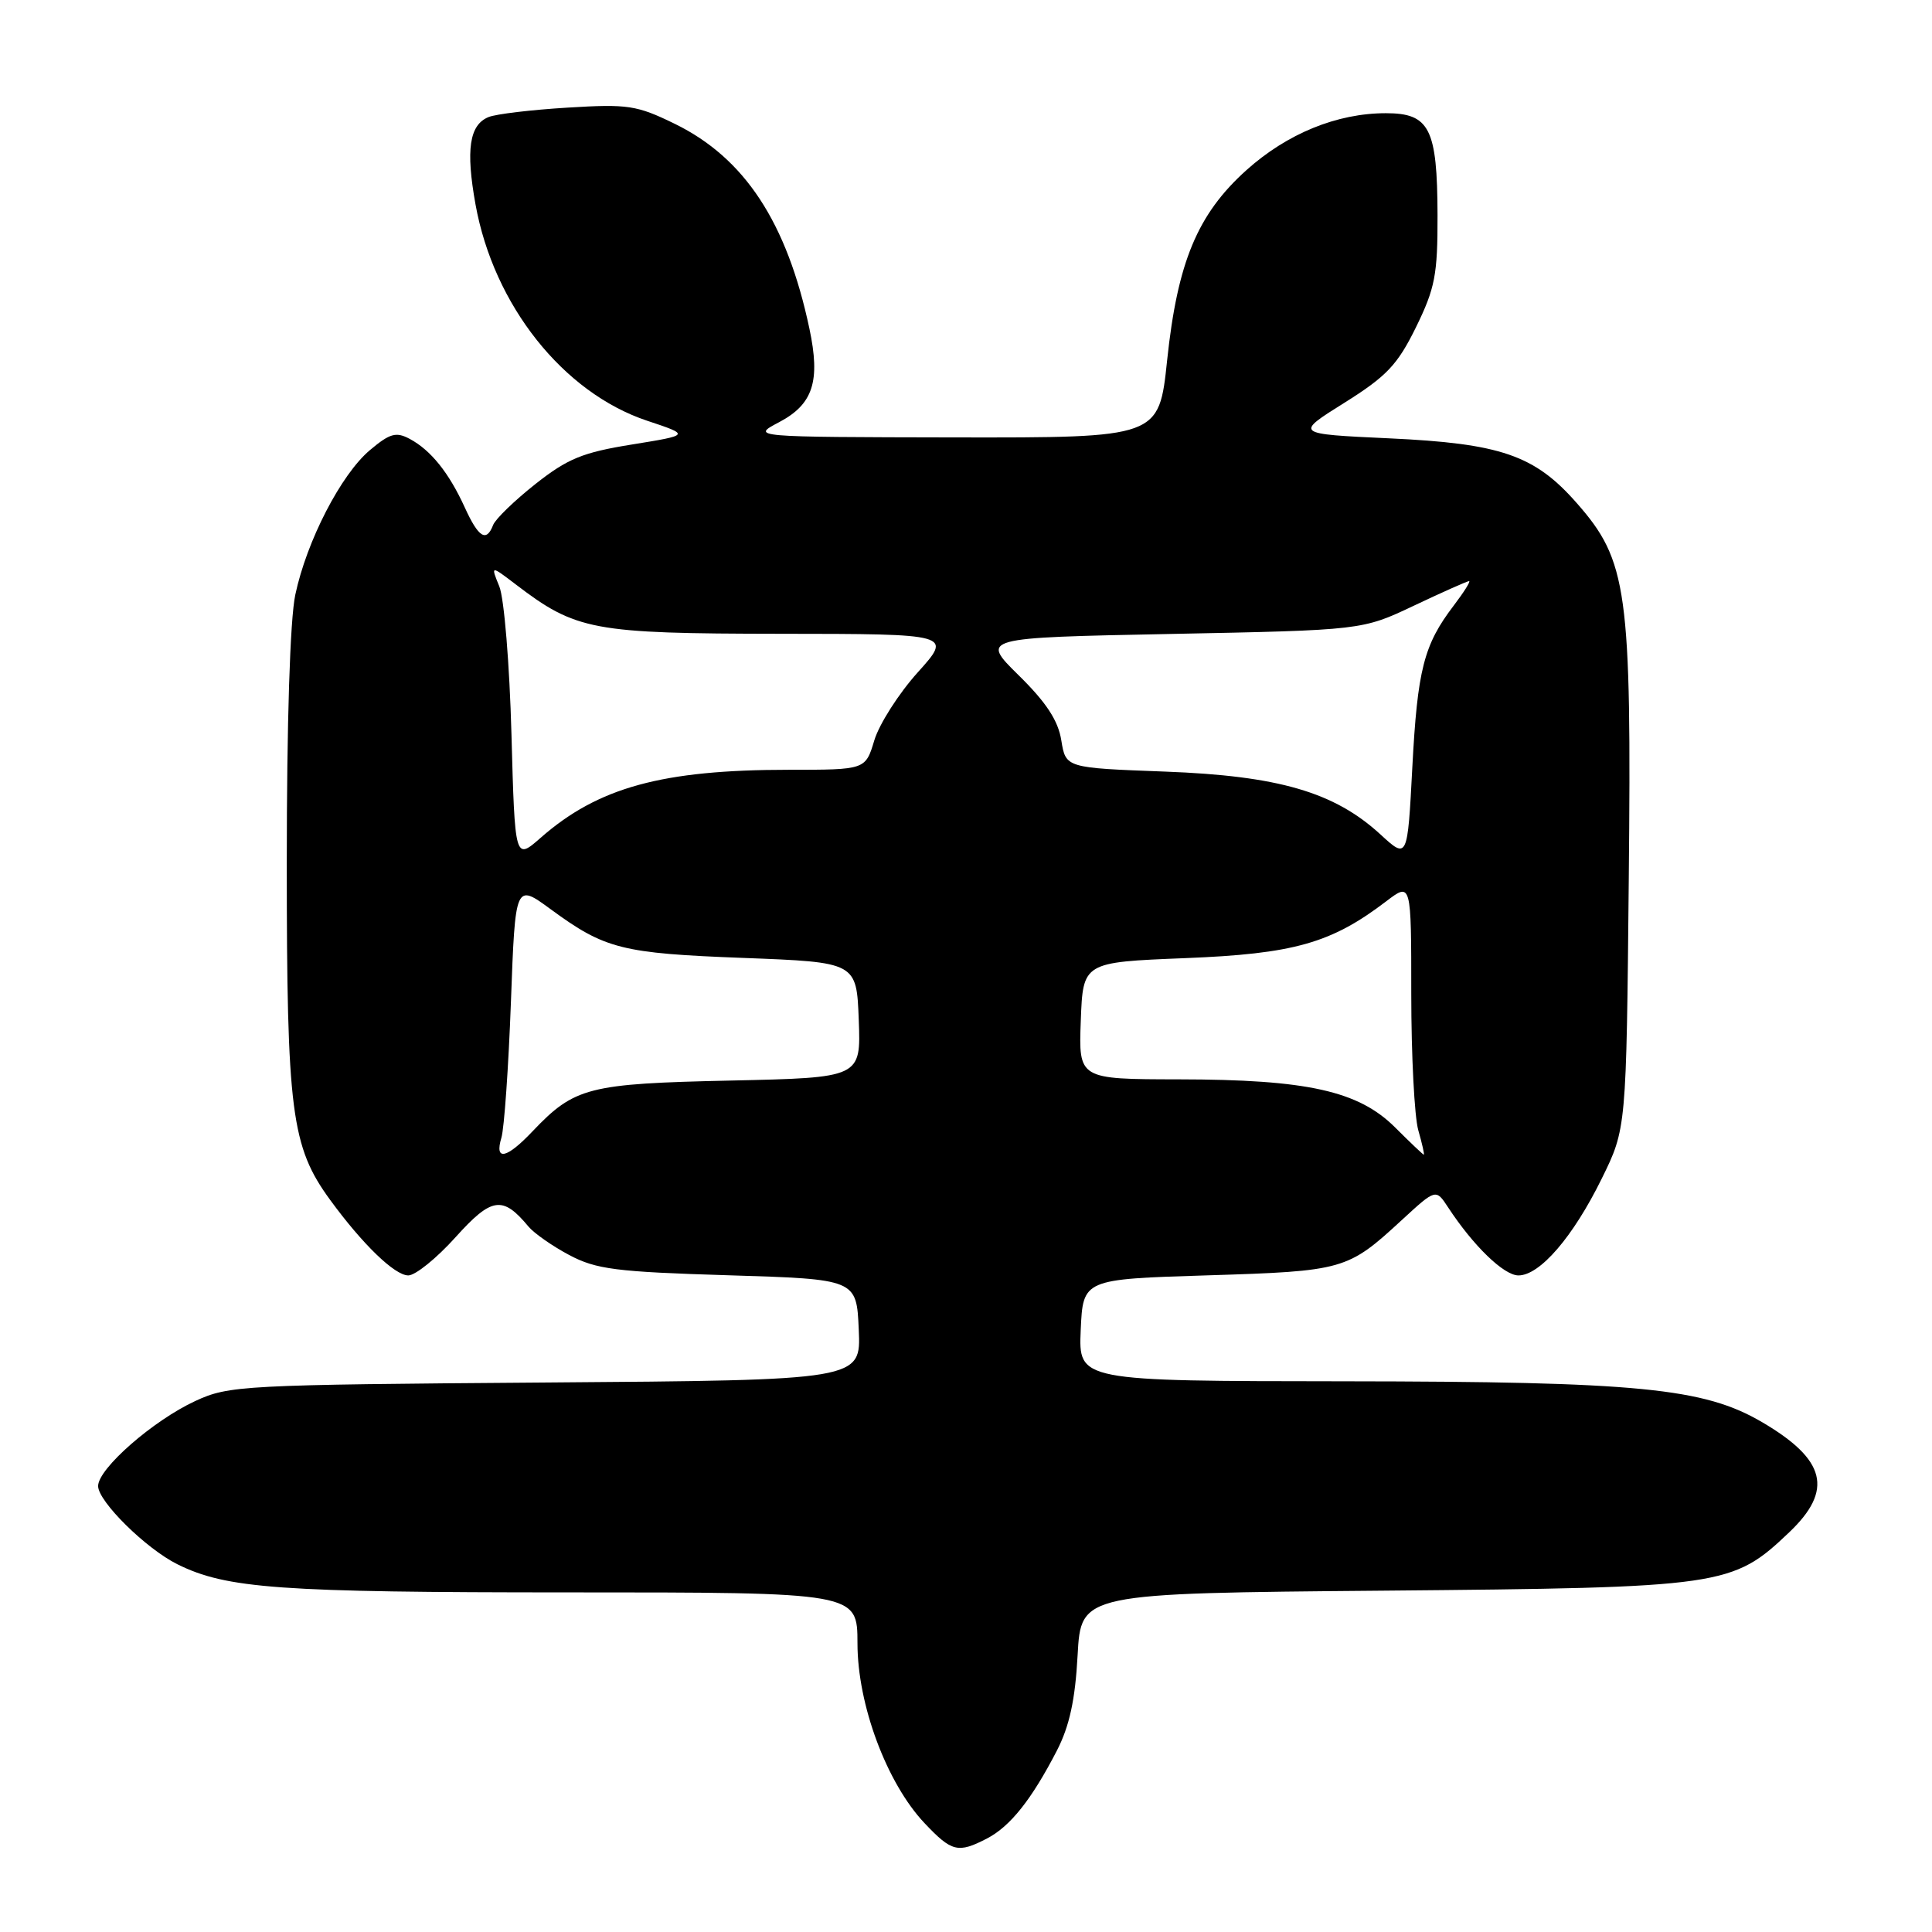 <?xml version="1.0" encoding="UTF-8" standalone="no"?>
<!DOCTYPE svg PUBLIC "-//W3C//DTD SVG 1.1//EN" "http://www.w3.org/Graphics/SVG/1.1/DTD/svg11.dtd" >
<svg xmlns="http://www.w3.org/2000/svg" xmlns:xlink="http://www.w3.org/1999/xlink" version="1.1" viewBox="0 0 256 256">
 <g >
 <path fill="currentColor"
d=" M 130.80 243.60 C 133.87 242.00 136.70 238.44 140.04 231.97 C 141.71 228.73 142.47 225.24 142.79 219.31 C 143.24 211.12 143.24 211.12 183.37 210.77 C 228.43 210.37 229.54 210.21 237.09 203.03 C 242.96 197.44 241.96 193.41 233.48 188.44 C 225.78 183.92 217.08 183.07 178.20 183.03 C 142.91 183.00 142.91 183.00 143.20 176.25 C 143.50 169.50 143.50 169.50 160.00 168.99 C 178.08 168.43 178.56 168.29 185.77 161.64 C 190.26 157.51 190.26 157.51 191.88 159.98 C 195.22 165.08 199.27 169.00 201.20 169.00 C 204.04 169.00 208.43 163.91 212.23 156.19 C 215.50 149.55 215.50 149.55 215.82 116.52 C 216.20 78.22 215.65 74.29 208.91 66.64 C 203.34 60.30 198.85 58.76 184.02 58.08 C 171.54 57.50 171.54 57.50 178.14 53.37 C 183.74 49.86 185.17 48.35 187.62 43.37 C 190.15 38.20 190.50 36.42 190.48 28.50 C 190.45 17.02 189.43 15.00 183.64 15.00 C 177.15 15.00 170.55 17.70 165.14 22.56 C 158.67 28.38 156.02 34.74 154.65 47.75 C 153.57 58.00 153.57 58.00 126.54 57.96 C 99.50 57.91 99.50 57.91 103.24 55.94 C 107.75 53.56 108.73 50.51 107.25 43.54 C 104.27 29.46 98.67 20.94 89.44 16.42 C 84.36 13.94 83.22 13.77 75.21 14.26 C 70.42 14.55 65.71 15.11 64.74 15.51 C 62.19 16.54 61.70 19.84 63.01 27.10 C 65.42 40.44 74.63 52.04 85.75 55.75 C 91.46 57.65 91.46 57.65 83.73 58.90 C 77.20 59.95 75.21 60.77 70.94 64.14 C 68.16 66.34 65.64 68.78 65.34 69.57 C 64.45 71.88 63.41 71.24 61.59 67.25 C 59.49 62.64 57.09 59.65 54.28 58.15 C 52.48 57.19 51.66 57.42 49.02 59.64 C 45.19 62.86 40.64 71.68 39.13 78.80 C 38.43 82.06 38.00 95.75 38.00 114.37 C 38.00 147.35 38.59 151.94 43.75 159.00 C 48.06 164.90 52.31 169.00 54.10 169.00 C 55.04 169.00 57.86 166.72 60.36 163.94 C 65.15 158.62 66.60 158.40 70.02 162.52 C 70.76 163.41 73.20 165.12 75.43 166.30 C 78.99 168.19 81.62 168.53 96.50 168.98 C 113.50 169.50 113.50 169.50 113.79 176.19 C 114.09 182.88 114.09 182.88 72.29 183.19 C 32.06 183.49 30.33 183.58 25.88 185.64 C 20.28 188.23 13.00 194.60 13.00 196.91 C 13.00 198.95 19.35 205.21 23.50 207.27 C 30.01 210.50 37.00 211.00 75.36 211.00 C 113.61 211.00 113.61 211.00 113.62 217.75 C 113.62 225.87 117.49 236.26 122.50 241.57 C 126.12 245.40 126.94 245.60 130.80 243.60 Z  M 66.44 150.75 C 66.81 149.51 67.38 141.42 67.70 132.77 C 68.28 117.04 68.28 117.04 72.97 120.48 C 80.17 125.76 82.38 126.32 98.50 126.93 C 113.50 127.50 113.50 127.50 113.79 135.15 C 114.08 142.80 114.08 142.80 96.79 143.18 C 77.93 143.59 76.14 144.05 70.56 149.91 C 67.10 153.56 65.50 153.88 66.44 150.75 Z  M 184.87 149.40 C 180.01 144.55 173.23 143.04 156.21 143.02 C 142.92 143.00 142.92 143.00 143.21 135.25 C 143.50 127.50 143.50 127.50 157.00 126.96 C 171.44 126.39 176.39 124.99 183.69 119.42 C 187.00 116.90 187.00 116.90 187.00 131.71 C 187.00 139.85 187.42 147.97 187.93 149.76 C 188.44 151.54 188.77 153.00 188.66 153.00 C 188.56 153.00 186.85 151.38 184.87 149.40 Z  M 67.77 97.25 C 67.52 88.04 66.80 79.24 66.16 77.70 C 65.02 74.91 65.02 74.91 68.29 77.40 C 76.34 83.55 78.49 83.95 103.34 83.98 C 126.19 84.00 126.19 84.00 121.60 89.10 C 119.08 91.90 116.50 95.95 115.85 98.10 C 114.68 102.00 114.68 102.00 104.53 102.00 C 87.74 102.00 79.25 104.33 71.64 111.01 C 68.23 114.00 68.23 114.00 67.77 97.25 Z  M 182.91 110.56 C 176.81 104.96 169.41 102.80 154.36 102.24 C 141.22 101.75 141.22 101.75 140.63 98.11 C 140.22 95.49 138.64 93.08 134.99 89.49 C 129.92 84.50 129.92 84.50 155.21 84.00 C 180.50 83.50 180.50 83.50 187.36 80.25 C 191.14 78.46 194.42 77.00 194.66 77.00 C 194.90 77.00 193.98 78.46 192.62 80.25 C 188.66 85.44 187.82 88.73 187.14 101.68 C 186.50 113.86 186.50 113.86 182.91 110.56 Z "/>
</g>
</svg>